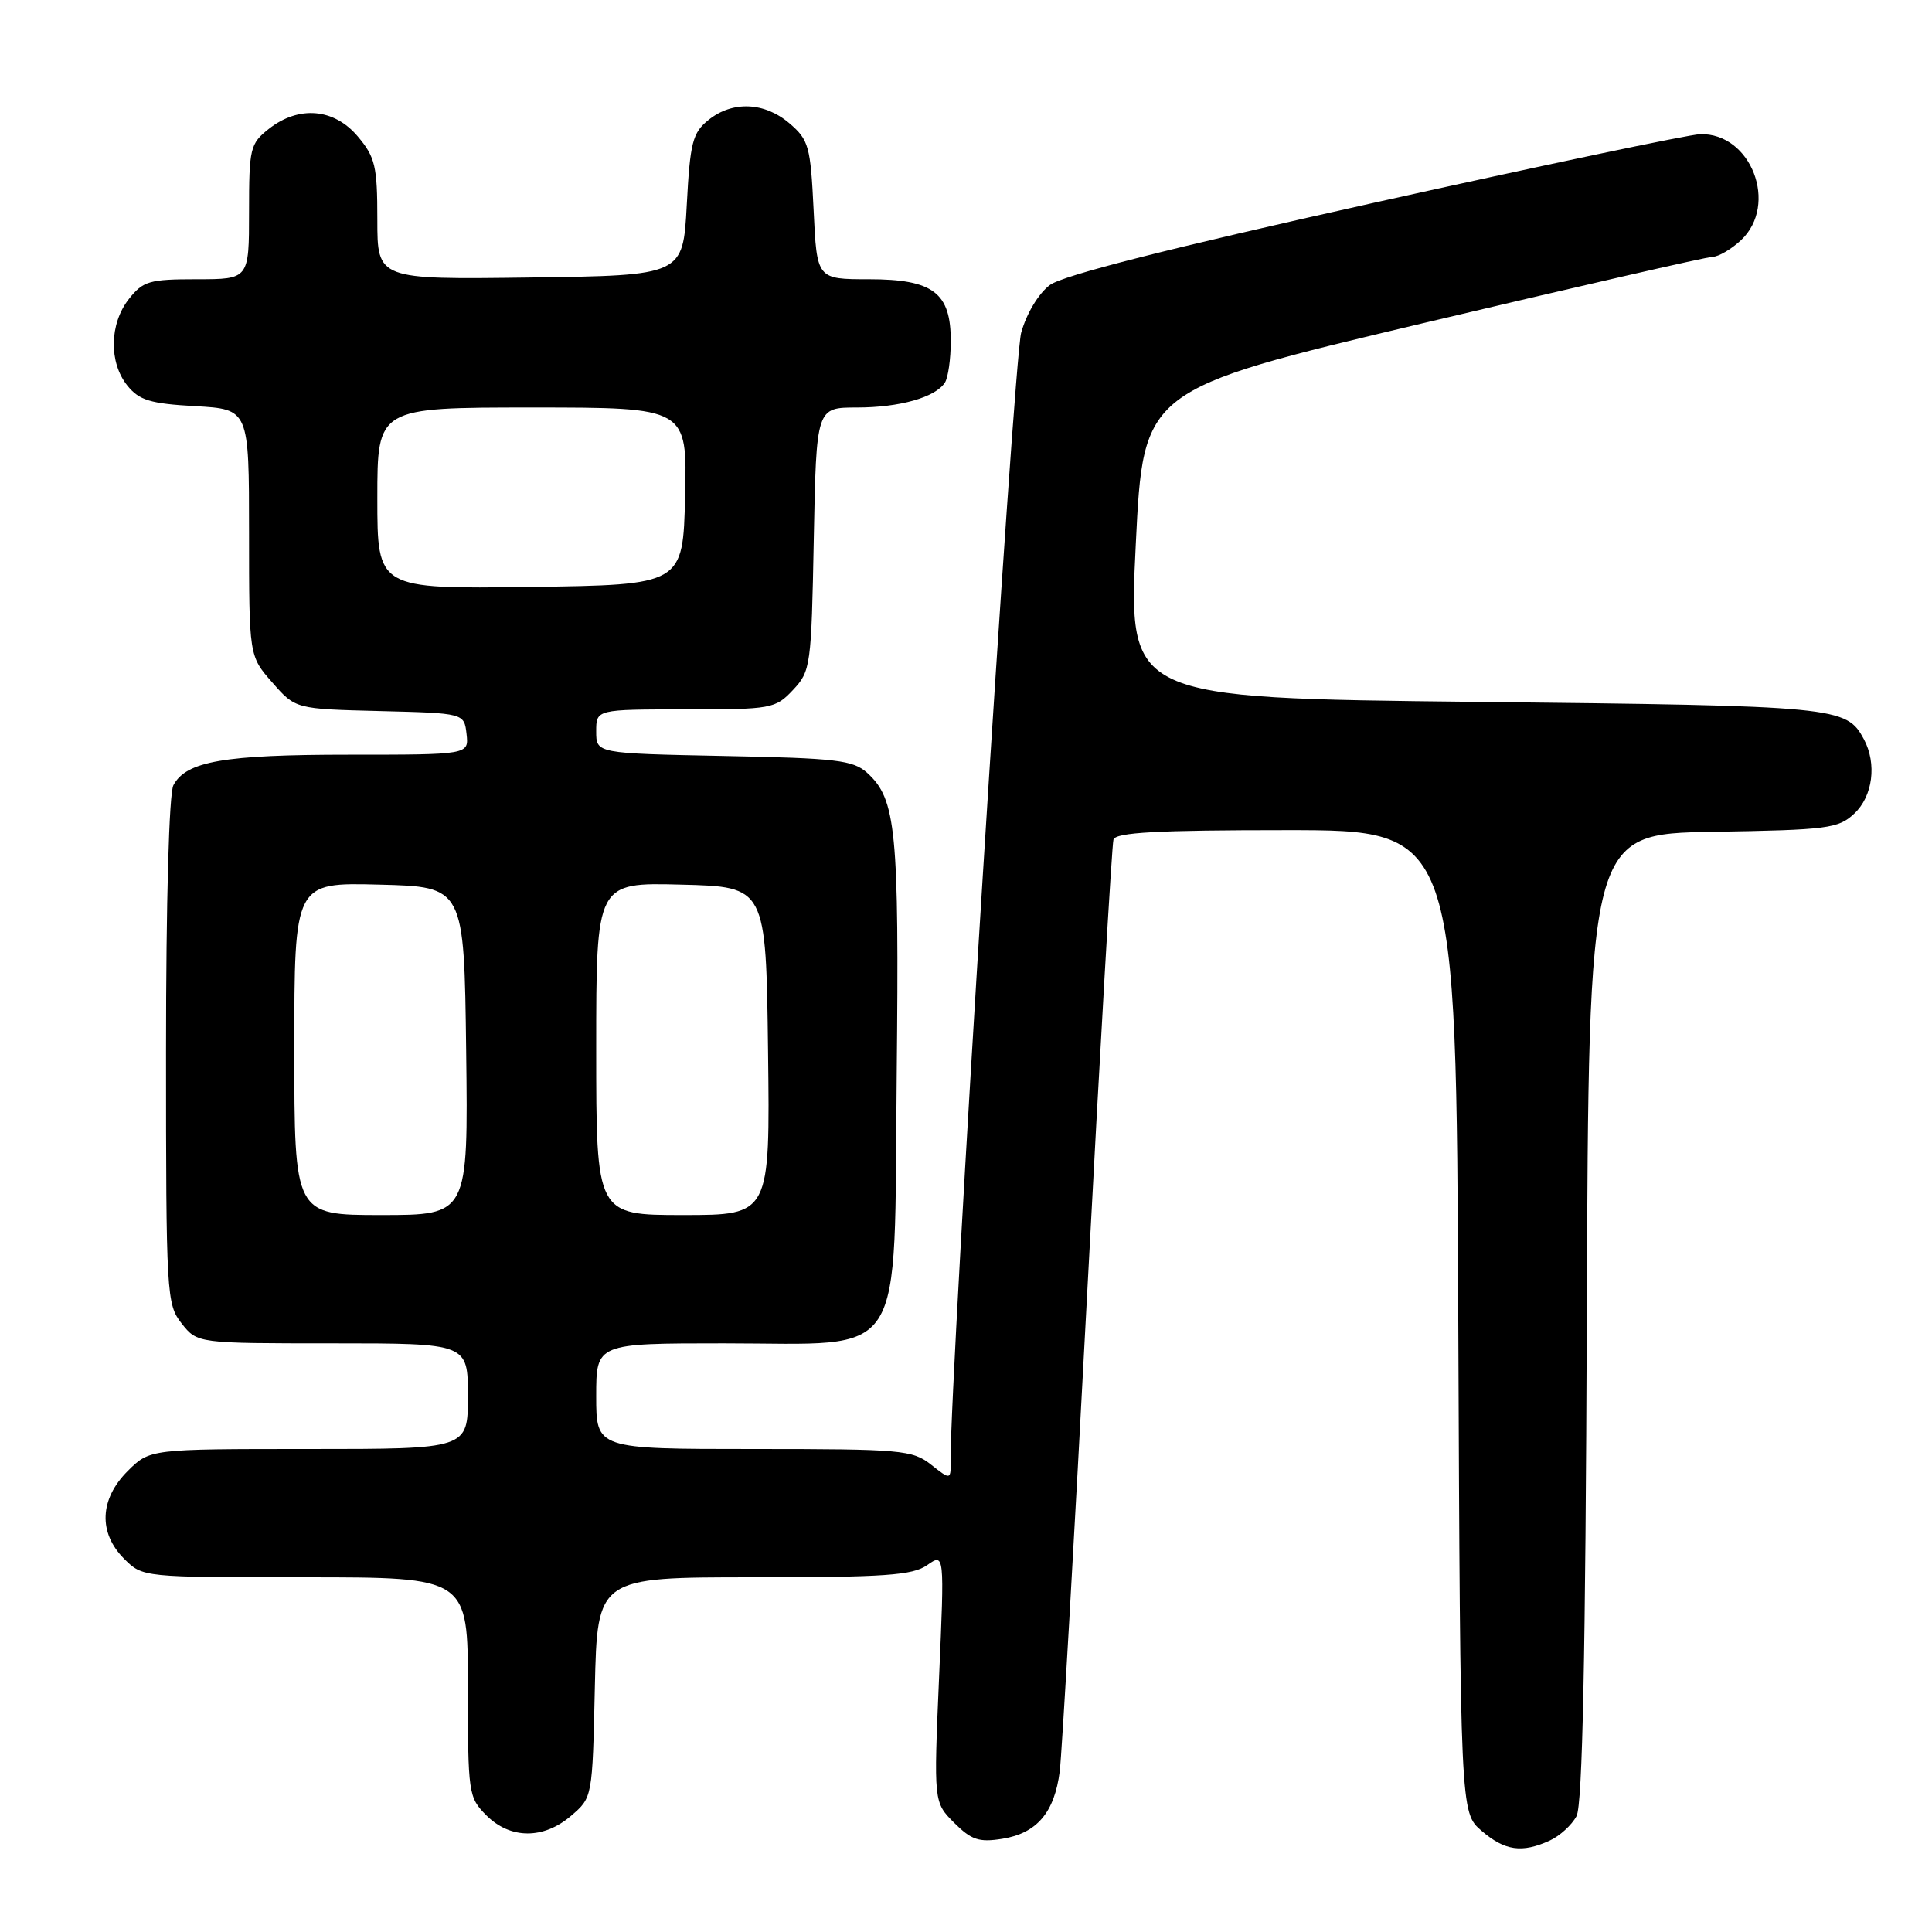 <?xml version="1.0" encoding="UTF-8" standalone="no"?>
<!DOCTYPE svg PUBLIC "-//W3C//DTD SVG 1.1//EN" "http://www.w3.org/Graphics/SVG/1.1/DTD/svg11.dtd" >
<svg xmlns="http://www.w3.org/2000/svg" xmlns:xlink="http://www.w3.org/1999/xlink" version="1.1" viewBox="0 0 256 256">
 <g >
 <path fill="currentColor"
d=" M 205.34 243.89 C 206.68 243.28 208.28 241.82 208.90 240.64 C 209.69 239.14 210.09 219.40 210.26 174.50 C 210.50 110.50 210.50 110.50 226.96 110.22 C 242.22 109.97 243.59 109.79 245.71 107.80 C 248.16 105.50 248.71 101.20 246.98 97.96 C 244.66 93.63 243.58 93.52 195.50 93.00 C 149.50 92.50 149.50 92.50 150.50 72.07 C 151.50 51.63 151.50 51.63 188.50 42.84 C 208.85 38.01 226.15 34.04 226.94 34.03 C 227.73 34.01 229.41 33.02 230.69 31.83 C 235.71 27.11 232.03 17.57 225.27 17.78 C 223.75 17.83 204.31 21.92 182.09 26.86 C 154.90 32.91 140.84 36.48 139.11 37.77 C 137.62 38.88 136.02 41.54 135.31 44.09 C 134.31 47.64 125.86 182.73 125.97 193.32 C 126.00 196.15 126.00 196.15 123.37 194.07 C 120.89 192.13 119.46 192.00 99.87 192.00 C 79.00 192.00 79.00 192.00 79.00 185.00 C 79.00 178.00 79.00 178.00 95.94 178.00 C 120.41 178.00 118.42 181.10 118.82 142.34 C 119.15 110.04 118.75 105.89 114.91 102.41 C 113.04 100.72 110.85 100.46 95.90 100.17 C 79.00 99.83 79.00 99.83 79.00 96.92 C 79.00 94.00 79.00 94.00 90.83 94.00 C 102.24 94.00 102.74 93.91 105.08 91.42 C 107.42 88.93 107.51 88.26 107.83 71.42 C 108.17 54.00 108.17 54.00 113.52 54.00 C 119.20 54.00 123.97 52.65 125.21 50.69 C 125.63 50.03 125.98 47.59 125.98 45.25 C 126.01 38.78 123.66 37.00 115.12 37.00 C 108.24 37.00 108.24 37.00 107.81 27.86 C 107.40 19.39 107.17 18.54 104.63 16.36 C 101.31 13.51 97.05 13.33 93.86 15.91 C 91.77 17.60 91.44 18.87 91.00 27.16 C 90.50 36.50 90.50 36.50 70.25 36.77 C 50.00 37.04 50.00 37.04 50.00 29.10 C 50.00 22.01 49.72 20.82 47.41 18.08 C 44.27 14.35 39.60 13.95 35.63 17.07 C 33.14 19.04 33.00 19.62 33.00 28.07 C 33.00 37.00 33.00 37.00 26.07 37.00 C 19.78 37.00 18.96 37.24 17.07 39.63 C 14.49 42.92 14.41 48.04 16.88 51.10 C 18.45 53.04 19.91 53.49 25.88 53.82 C 33.00 54.23 33.00 54.23 33.00 70.58 C 33.00 86.93 33.00 86.93 36.08 90.43 C 39.15 93.94 39.15 93.94 50.33 94.22 C 61.50 94.50 61.50 94.50 61.82 97.25 C 62.13 100.00 62.13 100.00 46.22 100.00 C 29.69 100.00 24.67 100.87 22.98 104.04 C 22.40 105.13 22.00 119.41 22.00 139.30 C 22.00 171.61 22.07 172.82 24.07 175.37 C 26.15 178.00 26.15 178.00 44.07 178.00 C 62.00 178.00 62.00 178.00 62.00 185.00 C 62.00 192.00 62.00 192.00 40.92 192.00 C 19.85 192.00 19.85 192.00 16.92 194.92 C 13.19 198.65 13.01 203.10 16.45 206.55 C 18.91 209.00 18.91 209.00 40.45 209.00 C 62.00 209.00 62.00 209.00 62.00 223.55 C 62.00 237.66 62.07 238.16 64.45 240.55 C 67.63 243.72 72.03 243.74 75.69 240.59 C 78.50 238.18 78.50 238.17 78.82 223.59 C 79.15 209.00 79.15 209.00 99.85 209.00 C 117.26 209.00 120.92 208.74 122.85 207.39 C 125.15 205.78 125.15 205.78 124.43 222.30 C 123.72 238.81 123.72 238.81 126.43 241.53 C 128.72 243.81 129.72 244.15 132.82 243.65 C 137.39 242.92 139.73 240.16 140.42 234.71 C 140.71 232.39 142.34 203.95 144.05 171.50 C 145.76 139.05 147.33 111.94 147.54 111.25 C 147.84 110.30 153.32 110.00 170.45 110.00 C 192.96 110.00 192.96 110.00 193.23 175.09 C 193.50 240.17 193.50 240.17 196.31 242.59 C 199.39 245.24 201.66 245.57 205.34 243.89 Z  M 39.00 138.97 C 39.00 116.93 39.00 116.93 50.25 117.22 C 61.50 117.50 61.50 117.50 61.77 139.25 C 62.04 161.00 62.04 161.00 50.52 161.00 C 39.00 161.00 39.00 161.00 39.00 138.97 Z  M 79.00 138.97 C 79.00 116.93 79.00 116.93 90.25 117.22 C 101.50 117.50 101.50 117.50 101.77 139.25 C 102.04 161.00 102.04 161.00 90.52 161.00 C 79.00 161.00 79.00 161.00 79.00 138.97 Z  M 50.00 66.02 C 50.00 54.00 50.00 54.00 70.53 54.00 C 91.06 54.00 91.06 54.00 90.78 65.75 C 90.50 77.50 90.50 77.50 70.25 77.77 C 50.00 78.04 50.00 78.04 50.00 66.02 Z "/>
</g>
</svg>